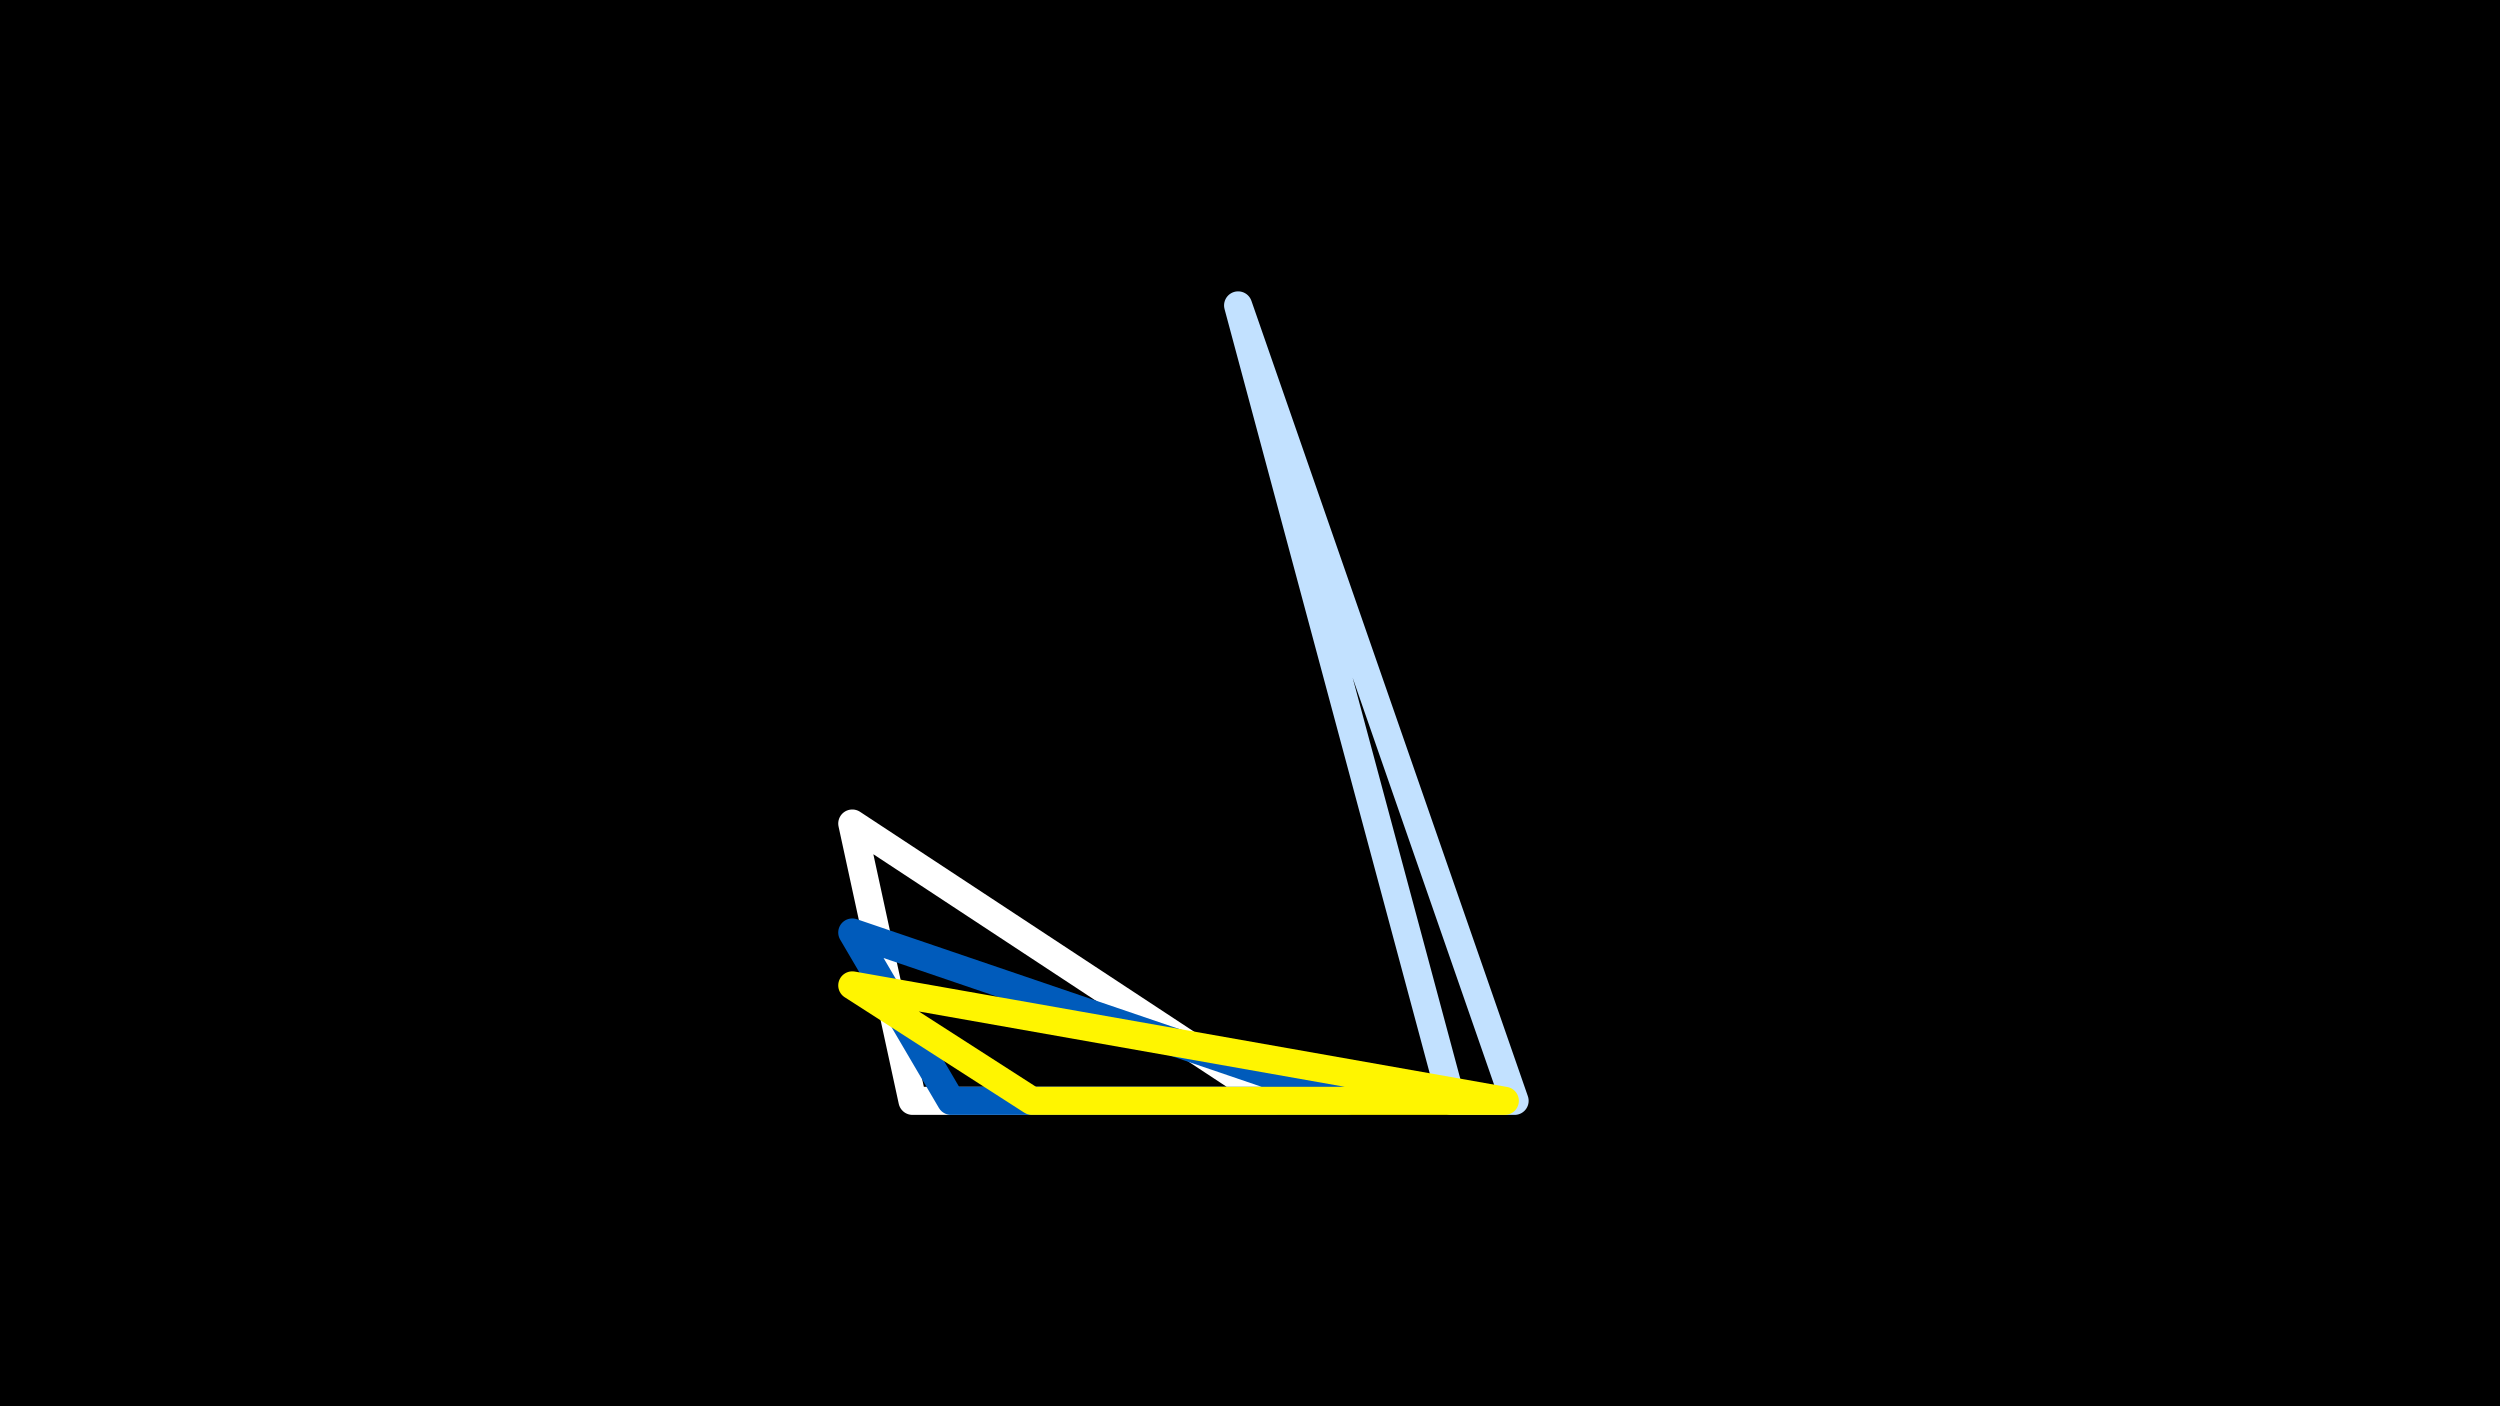 <svg width="1200" height="675" viewBox="-500 -500 1200 675" xmlns="http://www.w3.org/2000/svg"><rect x="-500" y="-500" width="1200" height="675" fill="#333333" stroke="none"/><path d="M-500,-500H1200V675H-1200Z" fill="#000"/><style>path{stroke-width:13.5; stroke-linejoin:round}</style><path d="M-90.9-104.7l28.9 133.1 173.3 0zZ" fill="none" stroke="#fff"/><path d="M146.3 28.4l-189.8 0-47.4-80.8zZ" fill="none" stroke="#005bbb"/><path d="M227 28.4l-30.2 0-102.5-381.8zZ" fill="none" stroke="#c2e1ff"/><path d="M222.3 28.4l-227 0-86.2-55.4zZ" fill="none" stroke="#fff500"/></svg>